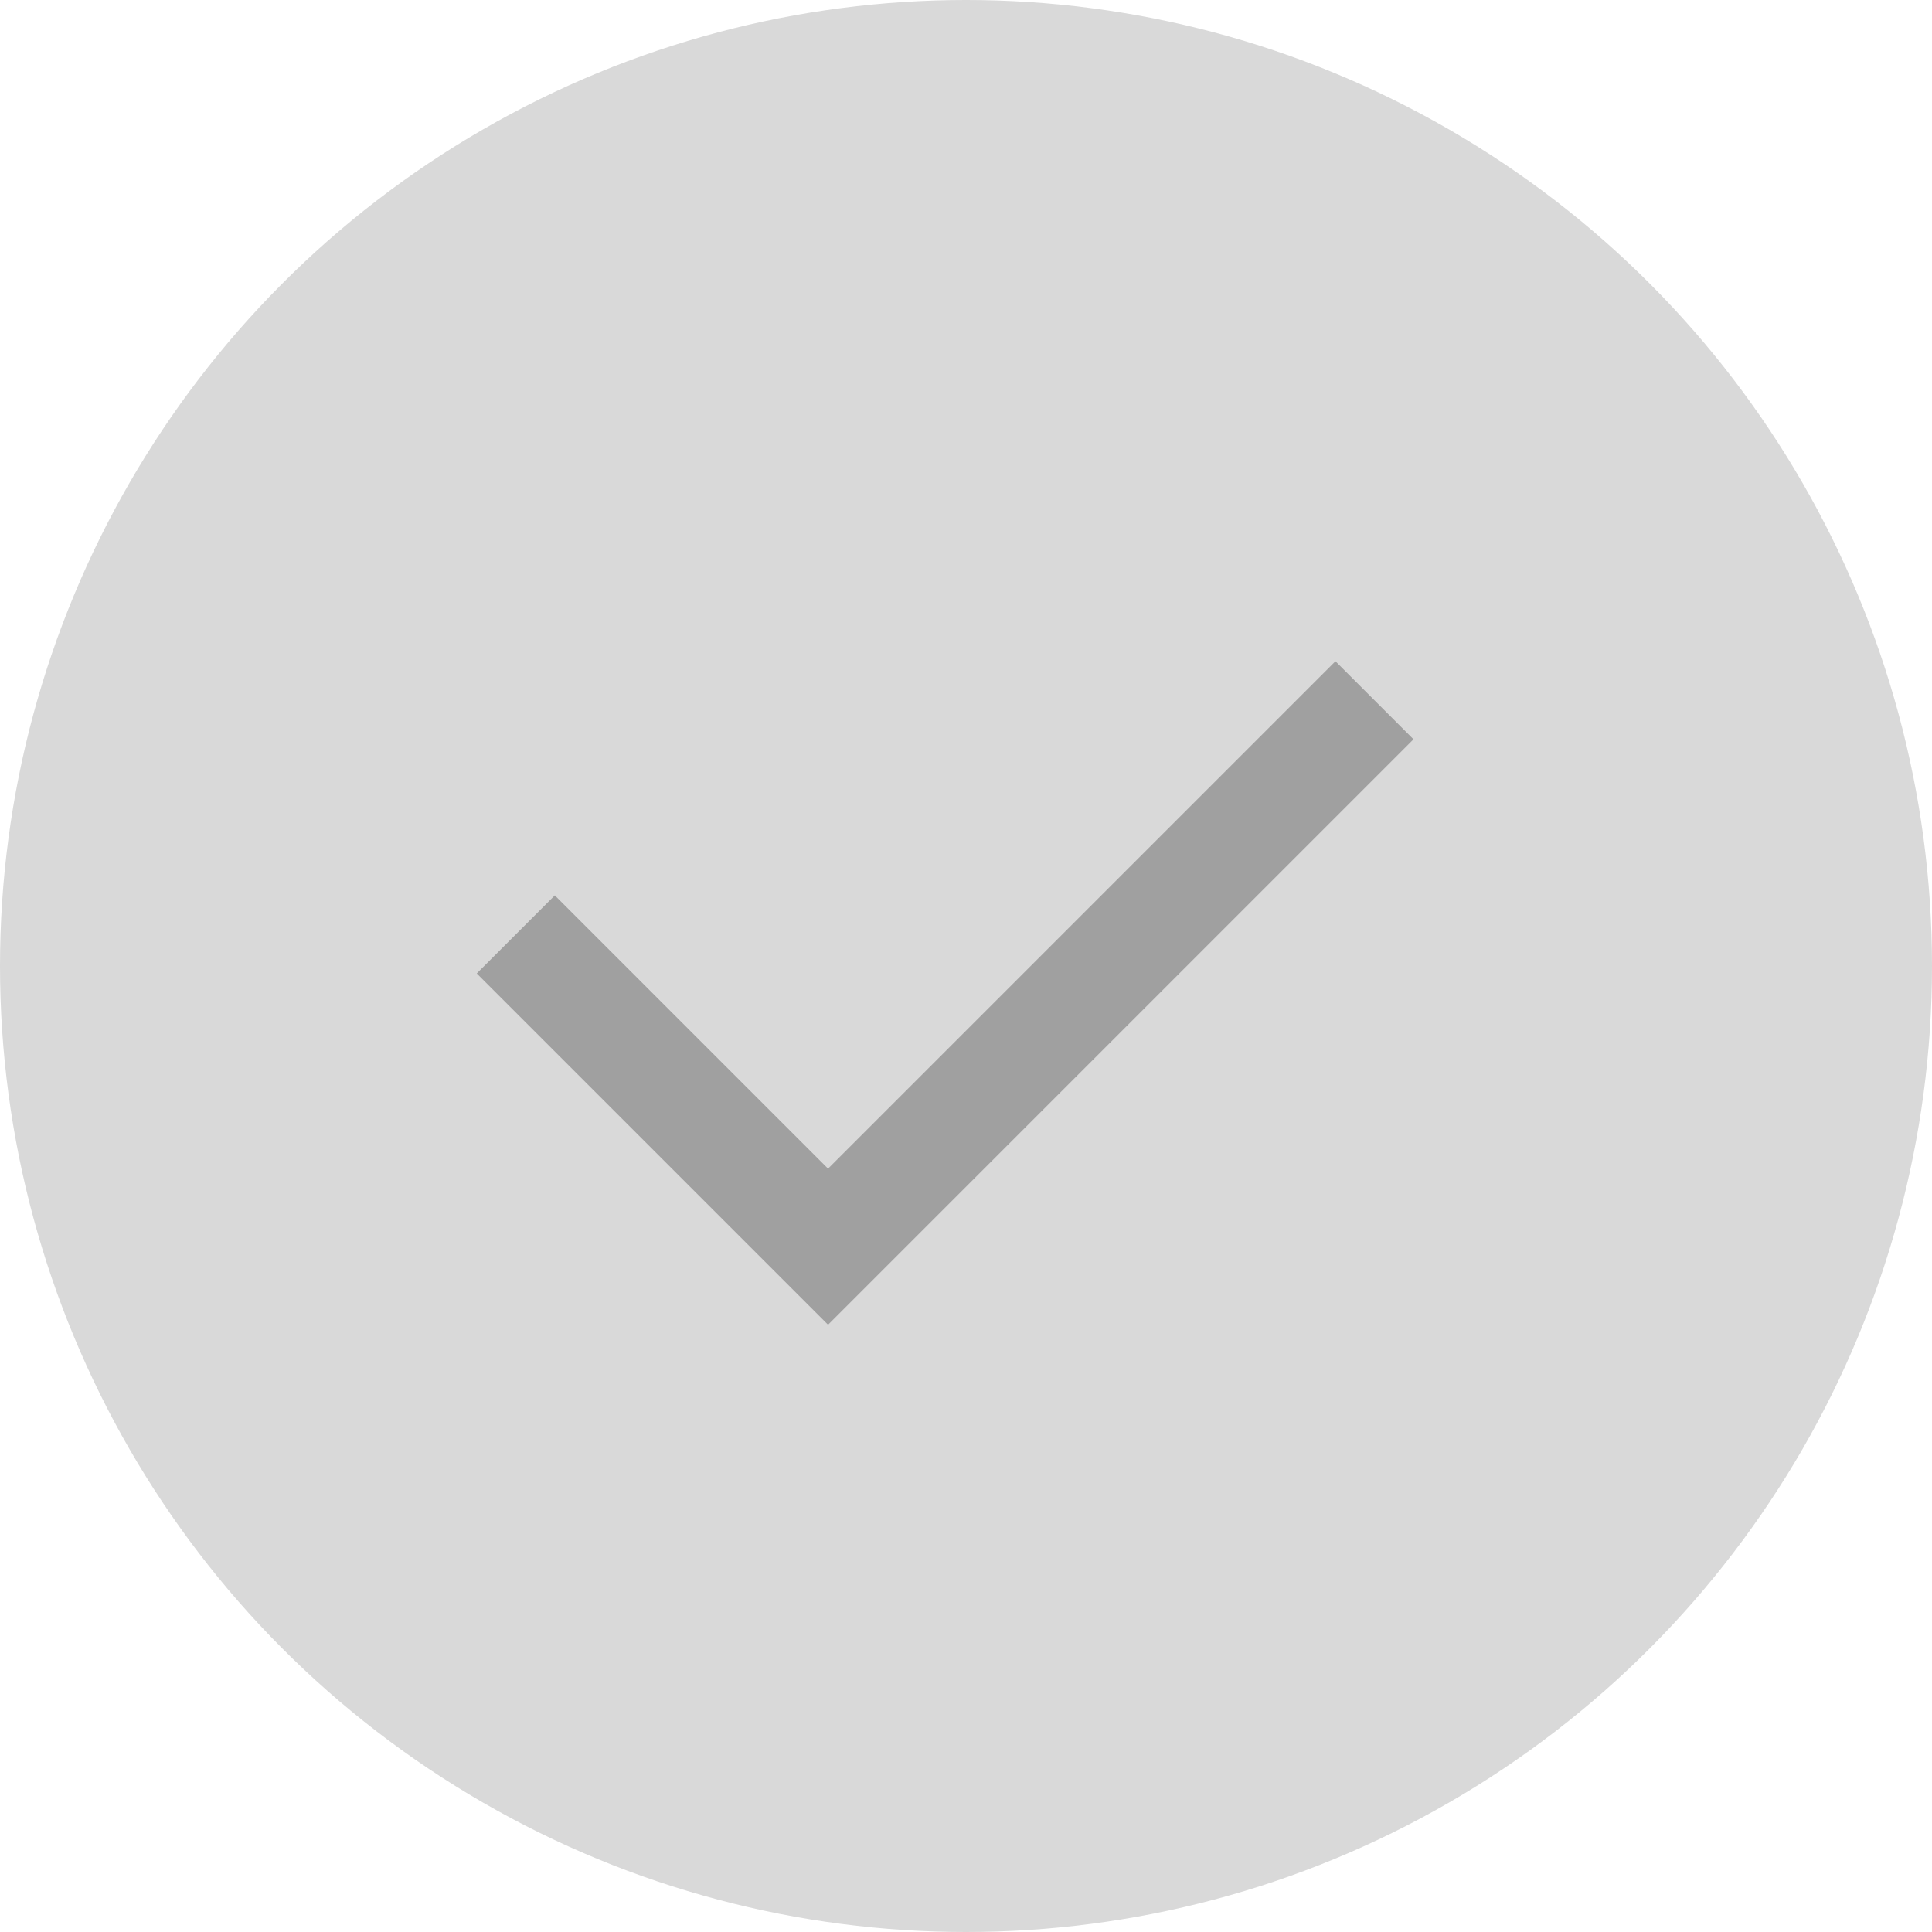 <svg width="35" height="35" viewBox="0 0 35 35" fill="none" xmlns="http://www.w3.org/2000/svg">
<circle cx="17.5" cy="17.5" r="17.5" fill="#D9D9D9"/>
<path d="M15.001 21.171L24.193 11.979L25.607 13.393L15.001 23.999L8.637 17.635L10.051 16.221L15.001 21.171Z" fill="#A0A0A0"/>
</svg>
